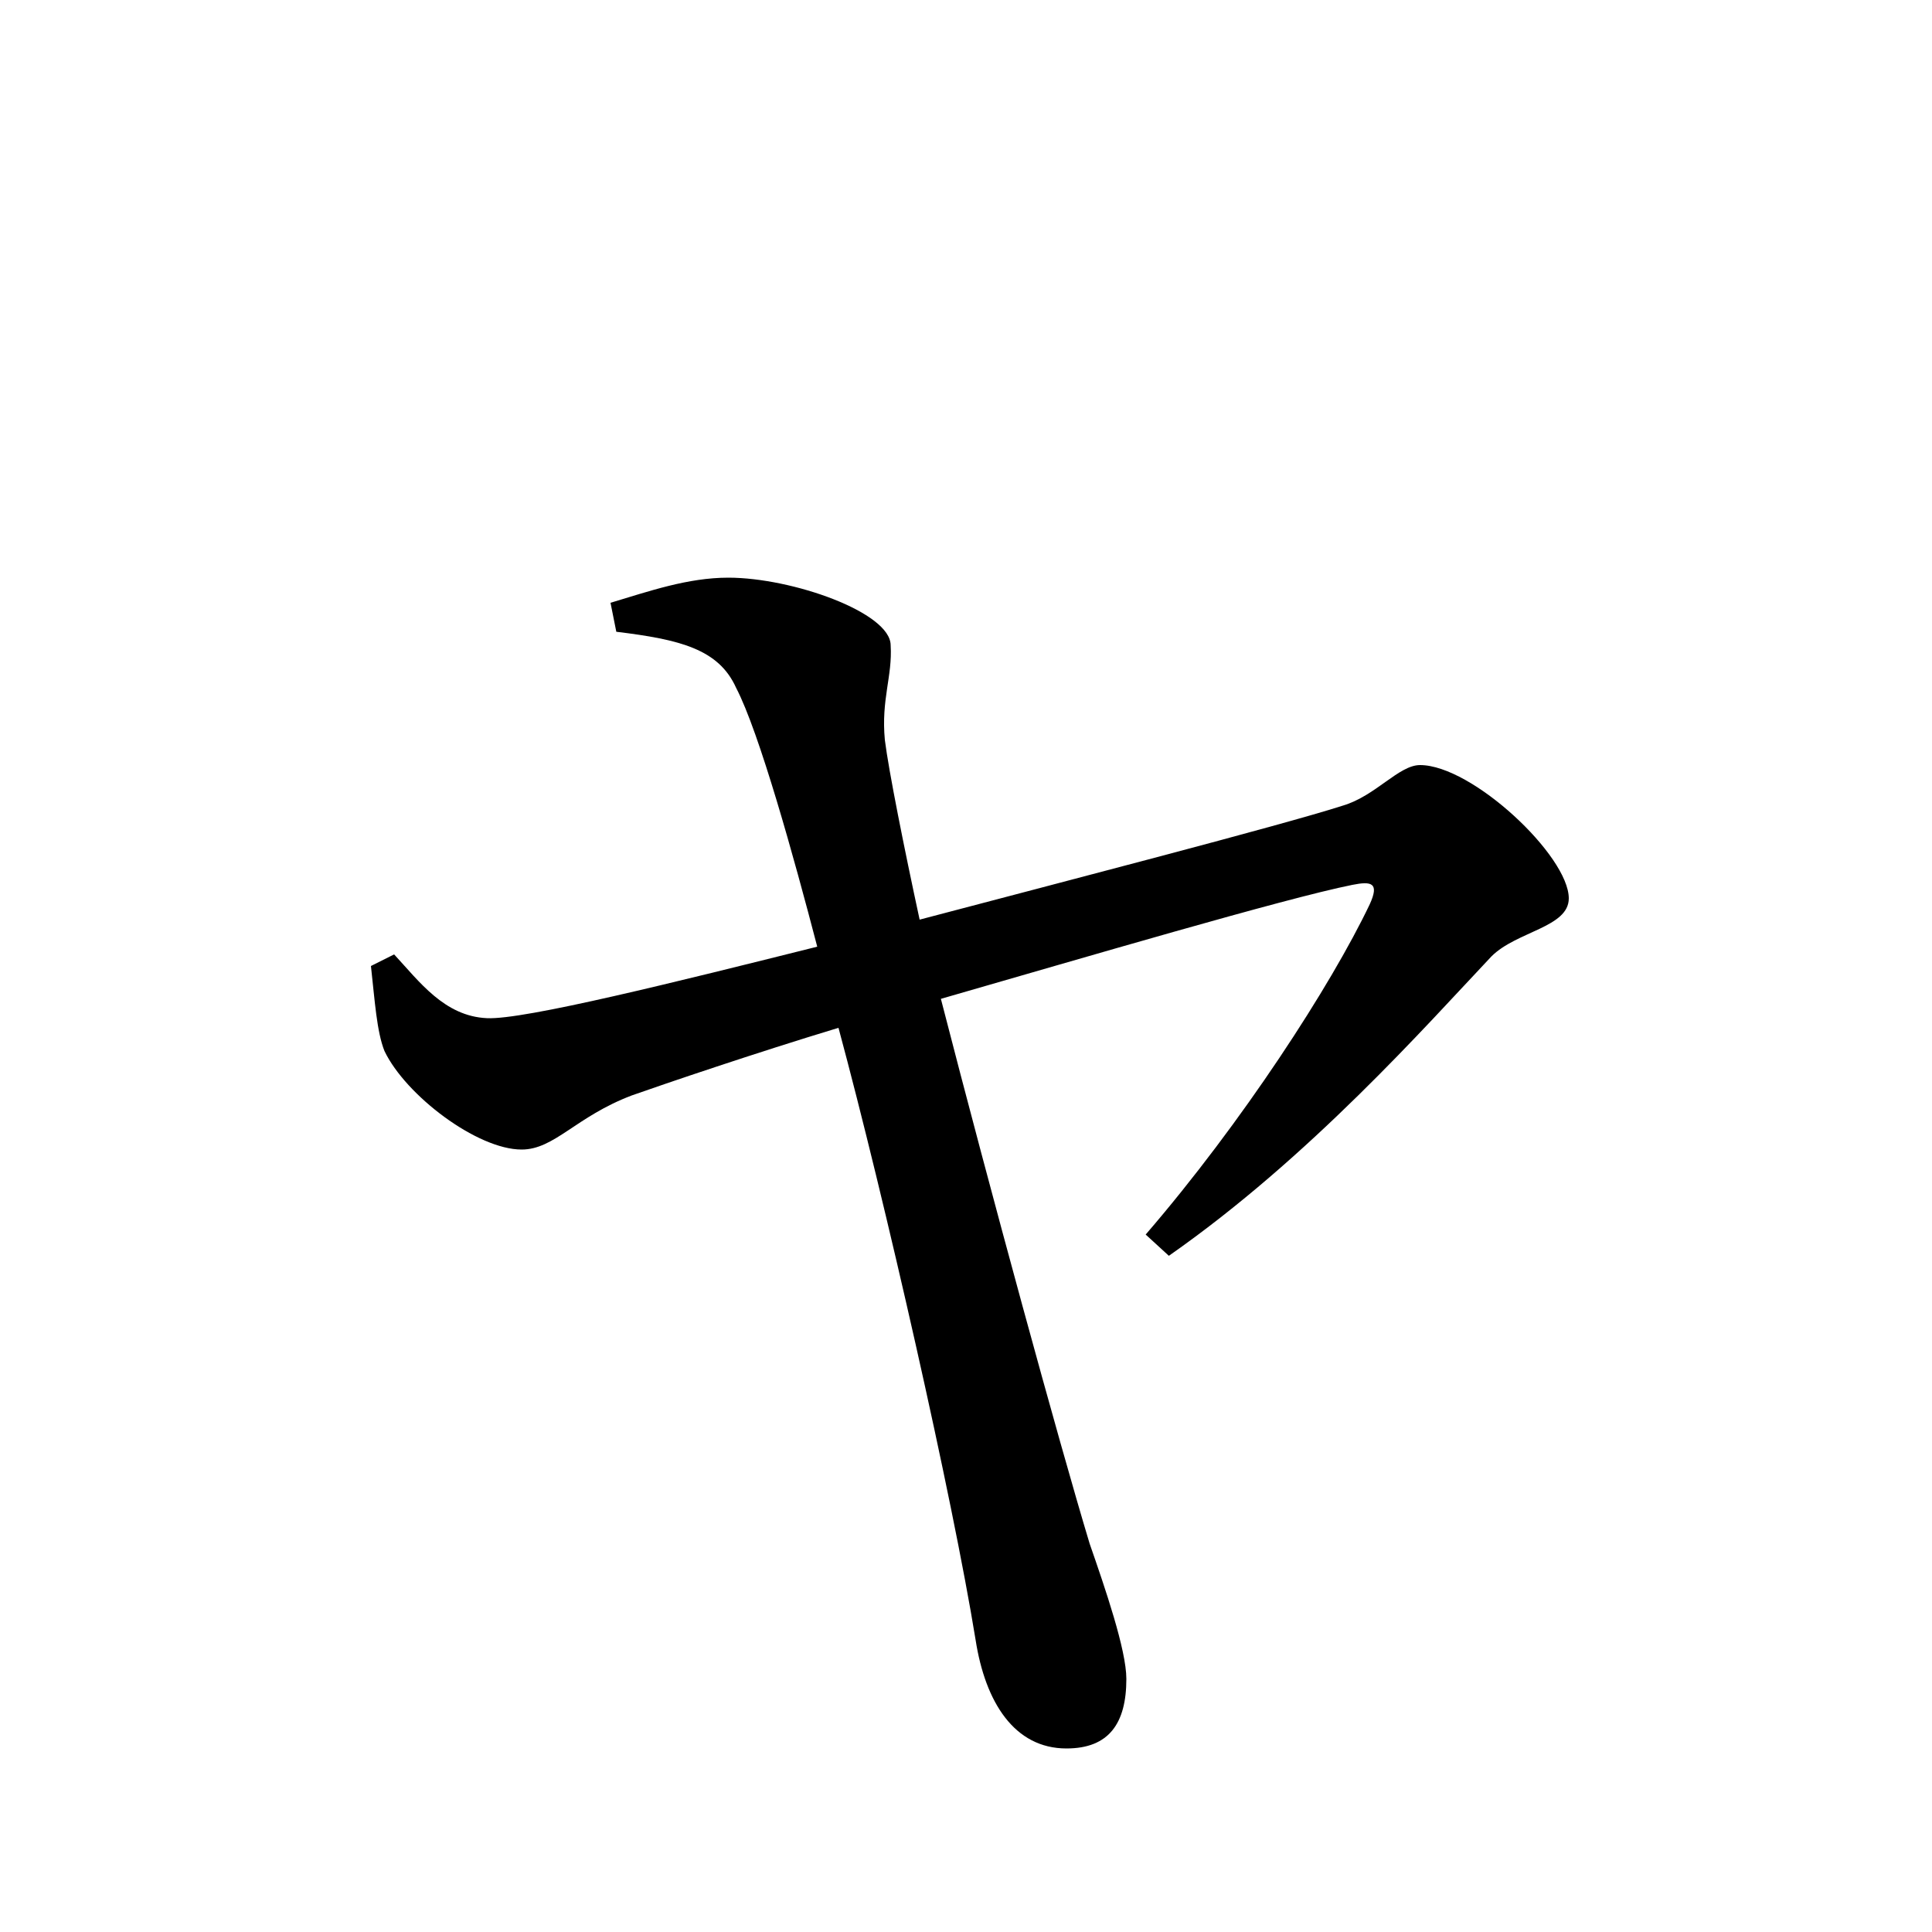 <svg xmlns="http://www.w3.org/2000/svg"
    viewBox="0 0 1000 1000">
  <!--
© 2017-2024 Adobe (http://www.adobe.com/).
Noto is a trademark of Google Inc.
This Font Software is licensed under the SIL Open Font License, Version 1.1. This Font Software is distributed on an "AS IS" BASIS, WITHOUT WARRANTIES OR CONDITIONS OF ANY KIND, either express or implied. See the SIL Open Font License for the specific language, permissions and limitations governing your use of this Font Software.
http://scripts.sil.org/OFL
  -->
<path d="M593 639L605 650C678 599 738 531 772 495 785 482 812 480 812 465 812 443 762 396 735 396 724 396 712 412 695 417 664 427 548 457 476 476 468 439 460 399 458 383 456 362 462 350 461 334 461 317 410 299 377 299 356 299 336 306 316 312L319 327C352 331 372 336 381 356 393 379 411 444 423 490 351 508 271 528 252 527 230 526 217 508 204 494L192 500C194 518 195 534 199 544 210 567 247 595 270 595 287 595 298 578 327 567 344 561 391 545 434 532 458 621 493 775 505 849 510 881 525 905 552 905 574 905 583 892 583 869 583 854 572 822 564 799 548 746 513 618 487 517 560 496 665 465 700 458 710 456 714 457 709 468 689 510 643 581 593 639Z"/>
</svg>